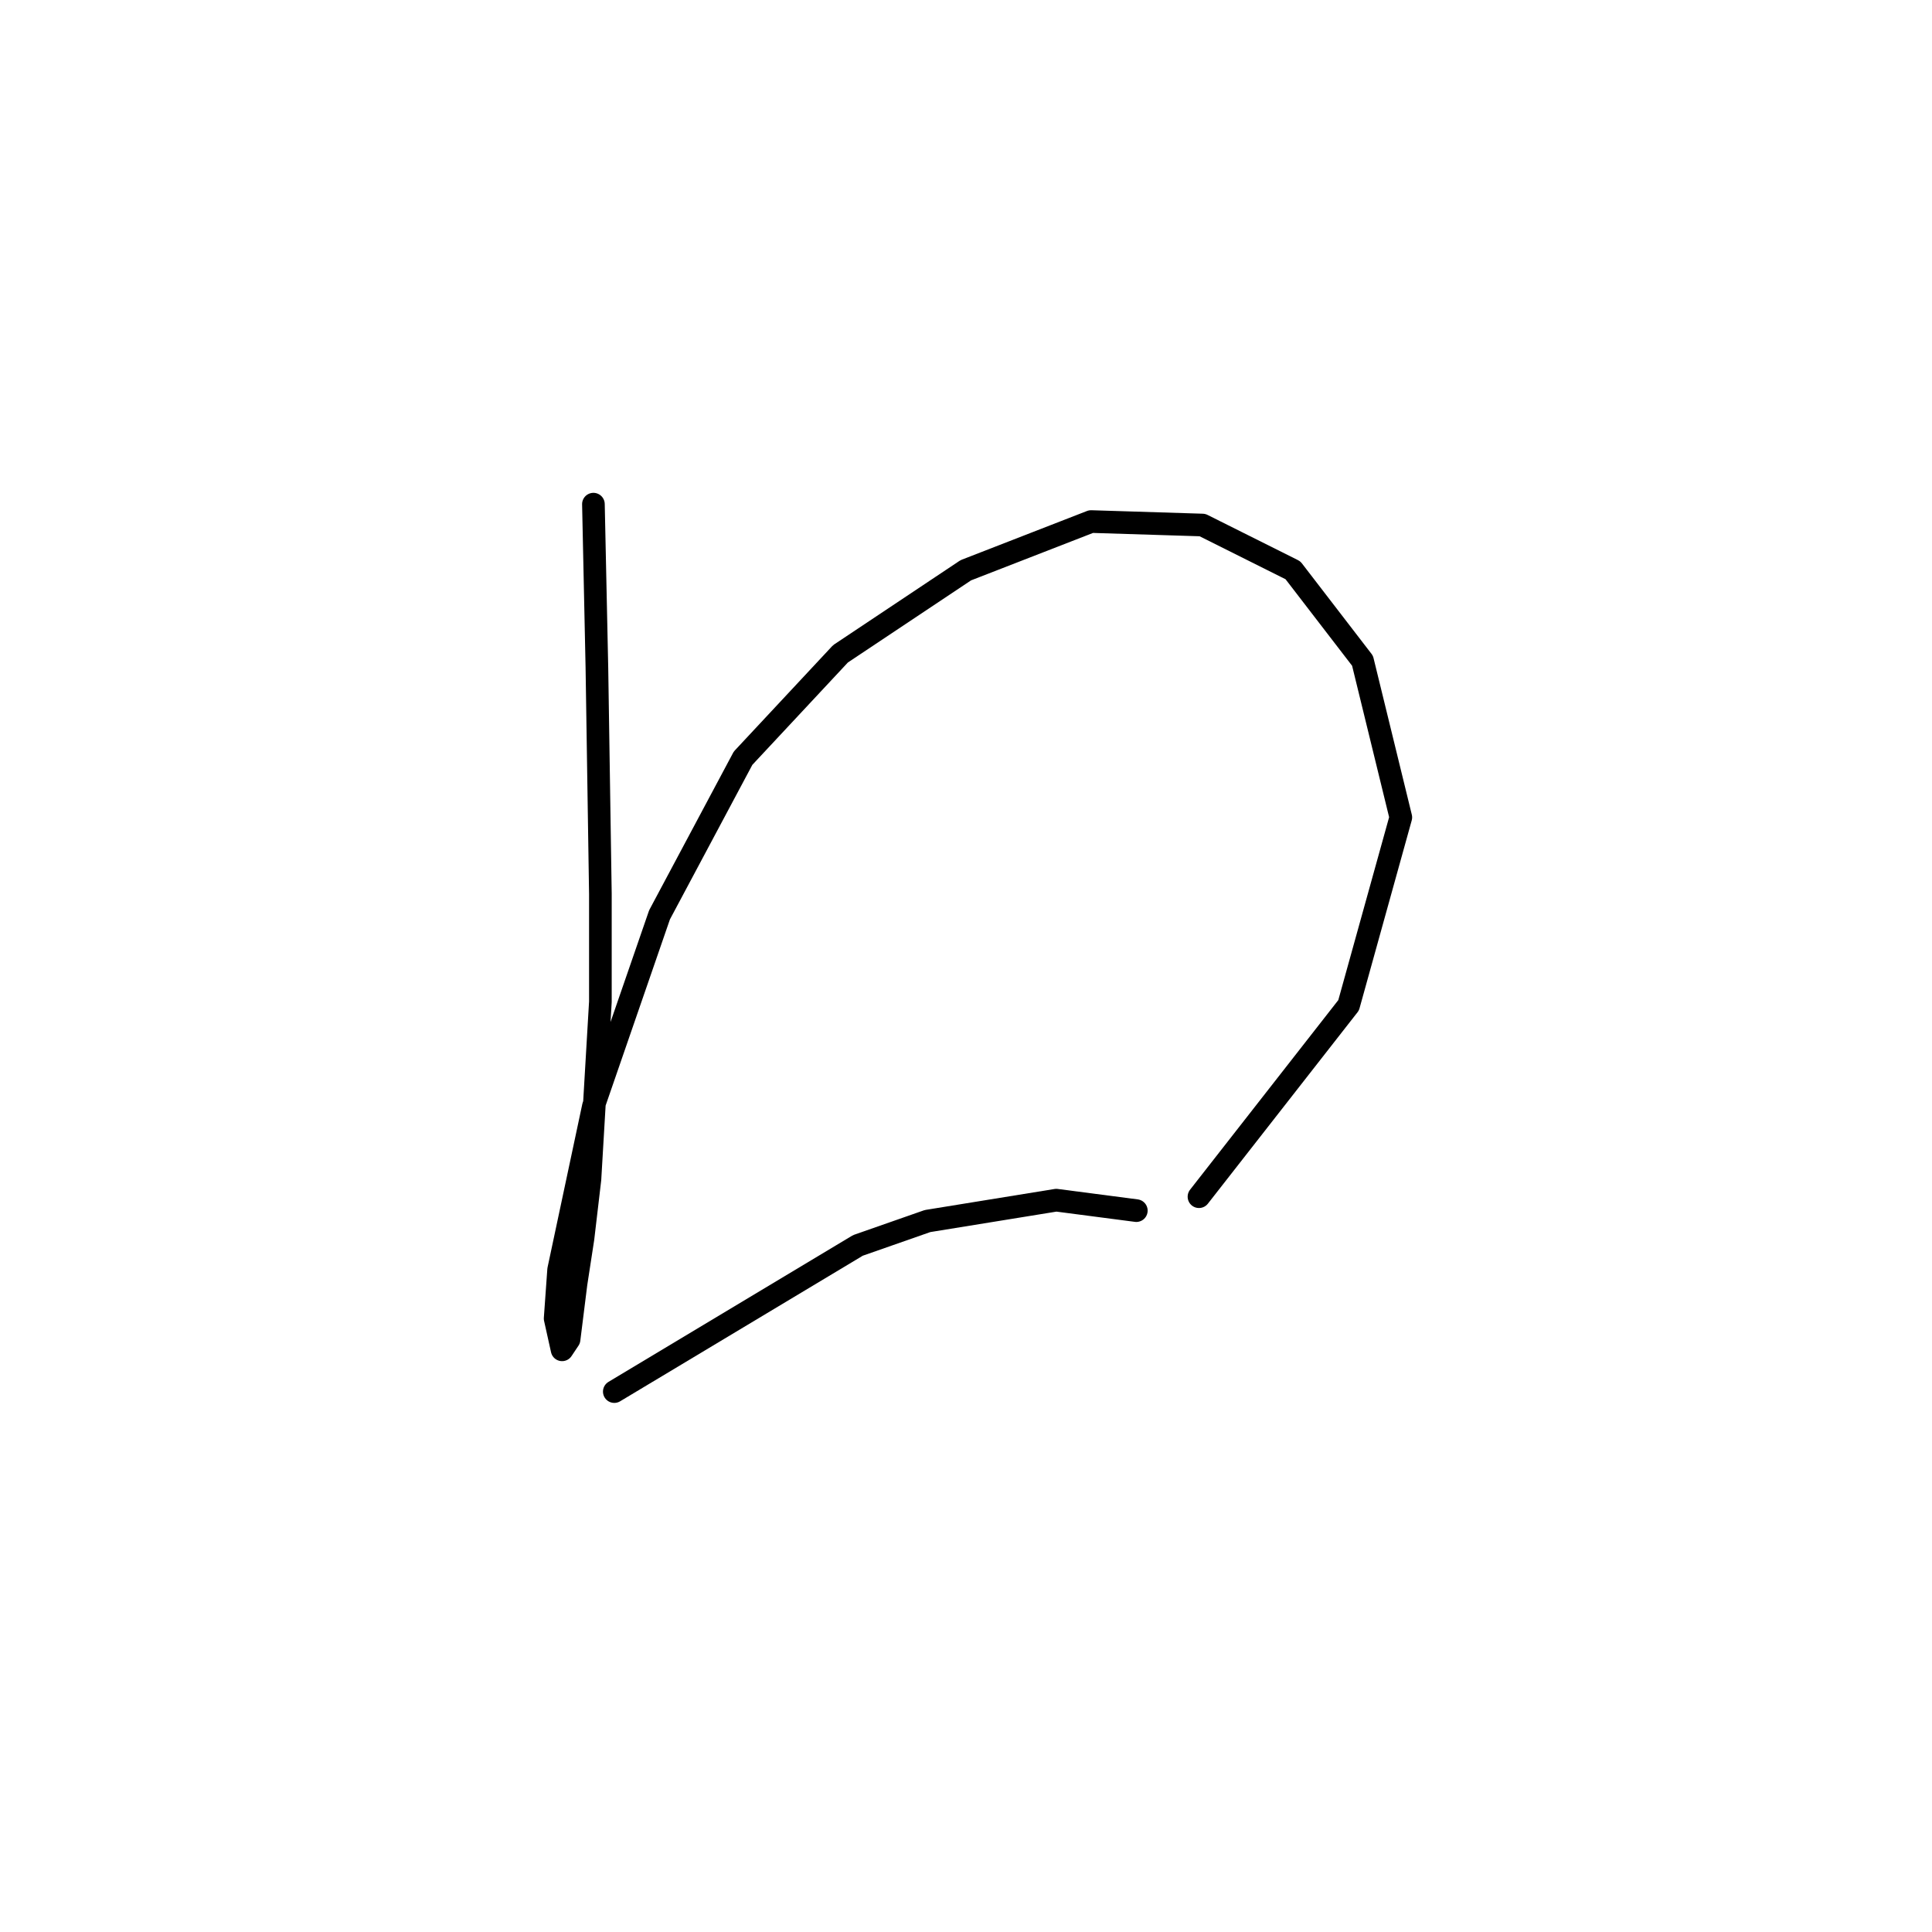 <?xml version="1.0" standalone="no"?>
    <svg width="256" height="256" xmlns="http://www.w3.org/2000/svg" version="1.1">
    <polyline stroke="black" stroke-width="3" stroke-linecap="round" fill="transparent" stroke-linejoin="round" points="78.631 66.803 79.093 88.476 79.554 118.45 79.554 132.745 78.17 156.263 77.248 164.103 76.326 170.097 75.404 177.476 74.481 178.859 73.559 174.709 74.02 168.253 78.631 146.579 87.393 121.217 98.46 100.466 111.372 86.631 127.973 75.564 144.574 69.108 159.331 69.569 171.32 75.564 180.543 87.554 185.615 108.305 178.698 133.206 158.87 158.569 158.87 158.569 " />
        <polyline stroke="black" stroke-width="3" stroke-linecap="round" fill="transparent" stroke-linejoin="round" points="81.398 184.393 113.678 165.025 122.901 161.797 139.963 159.03 150.569 160.414 150.569 160.414 " />
        </svg>